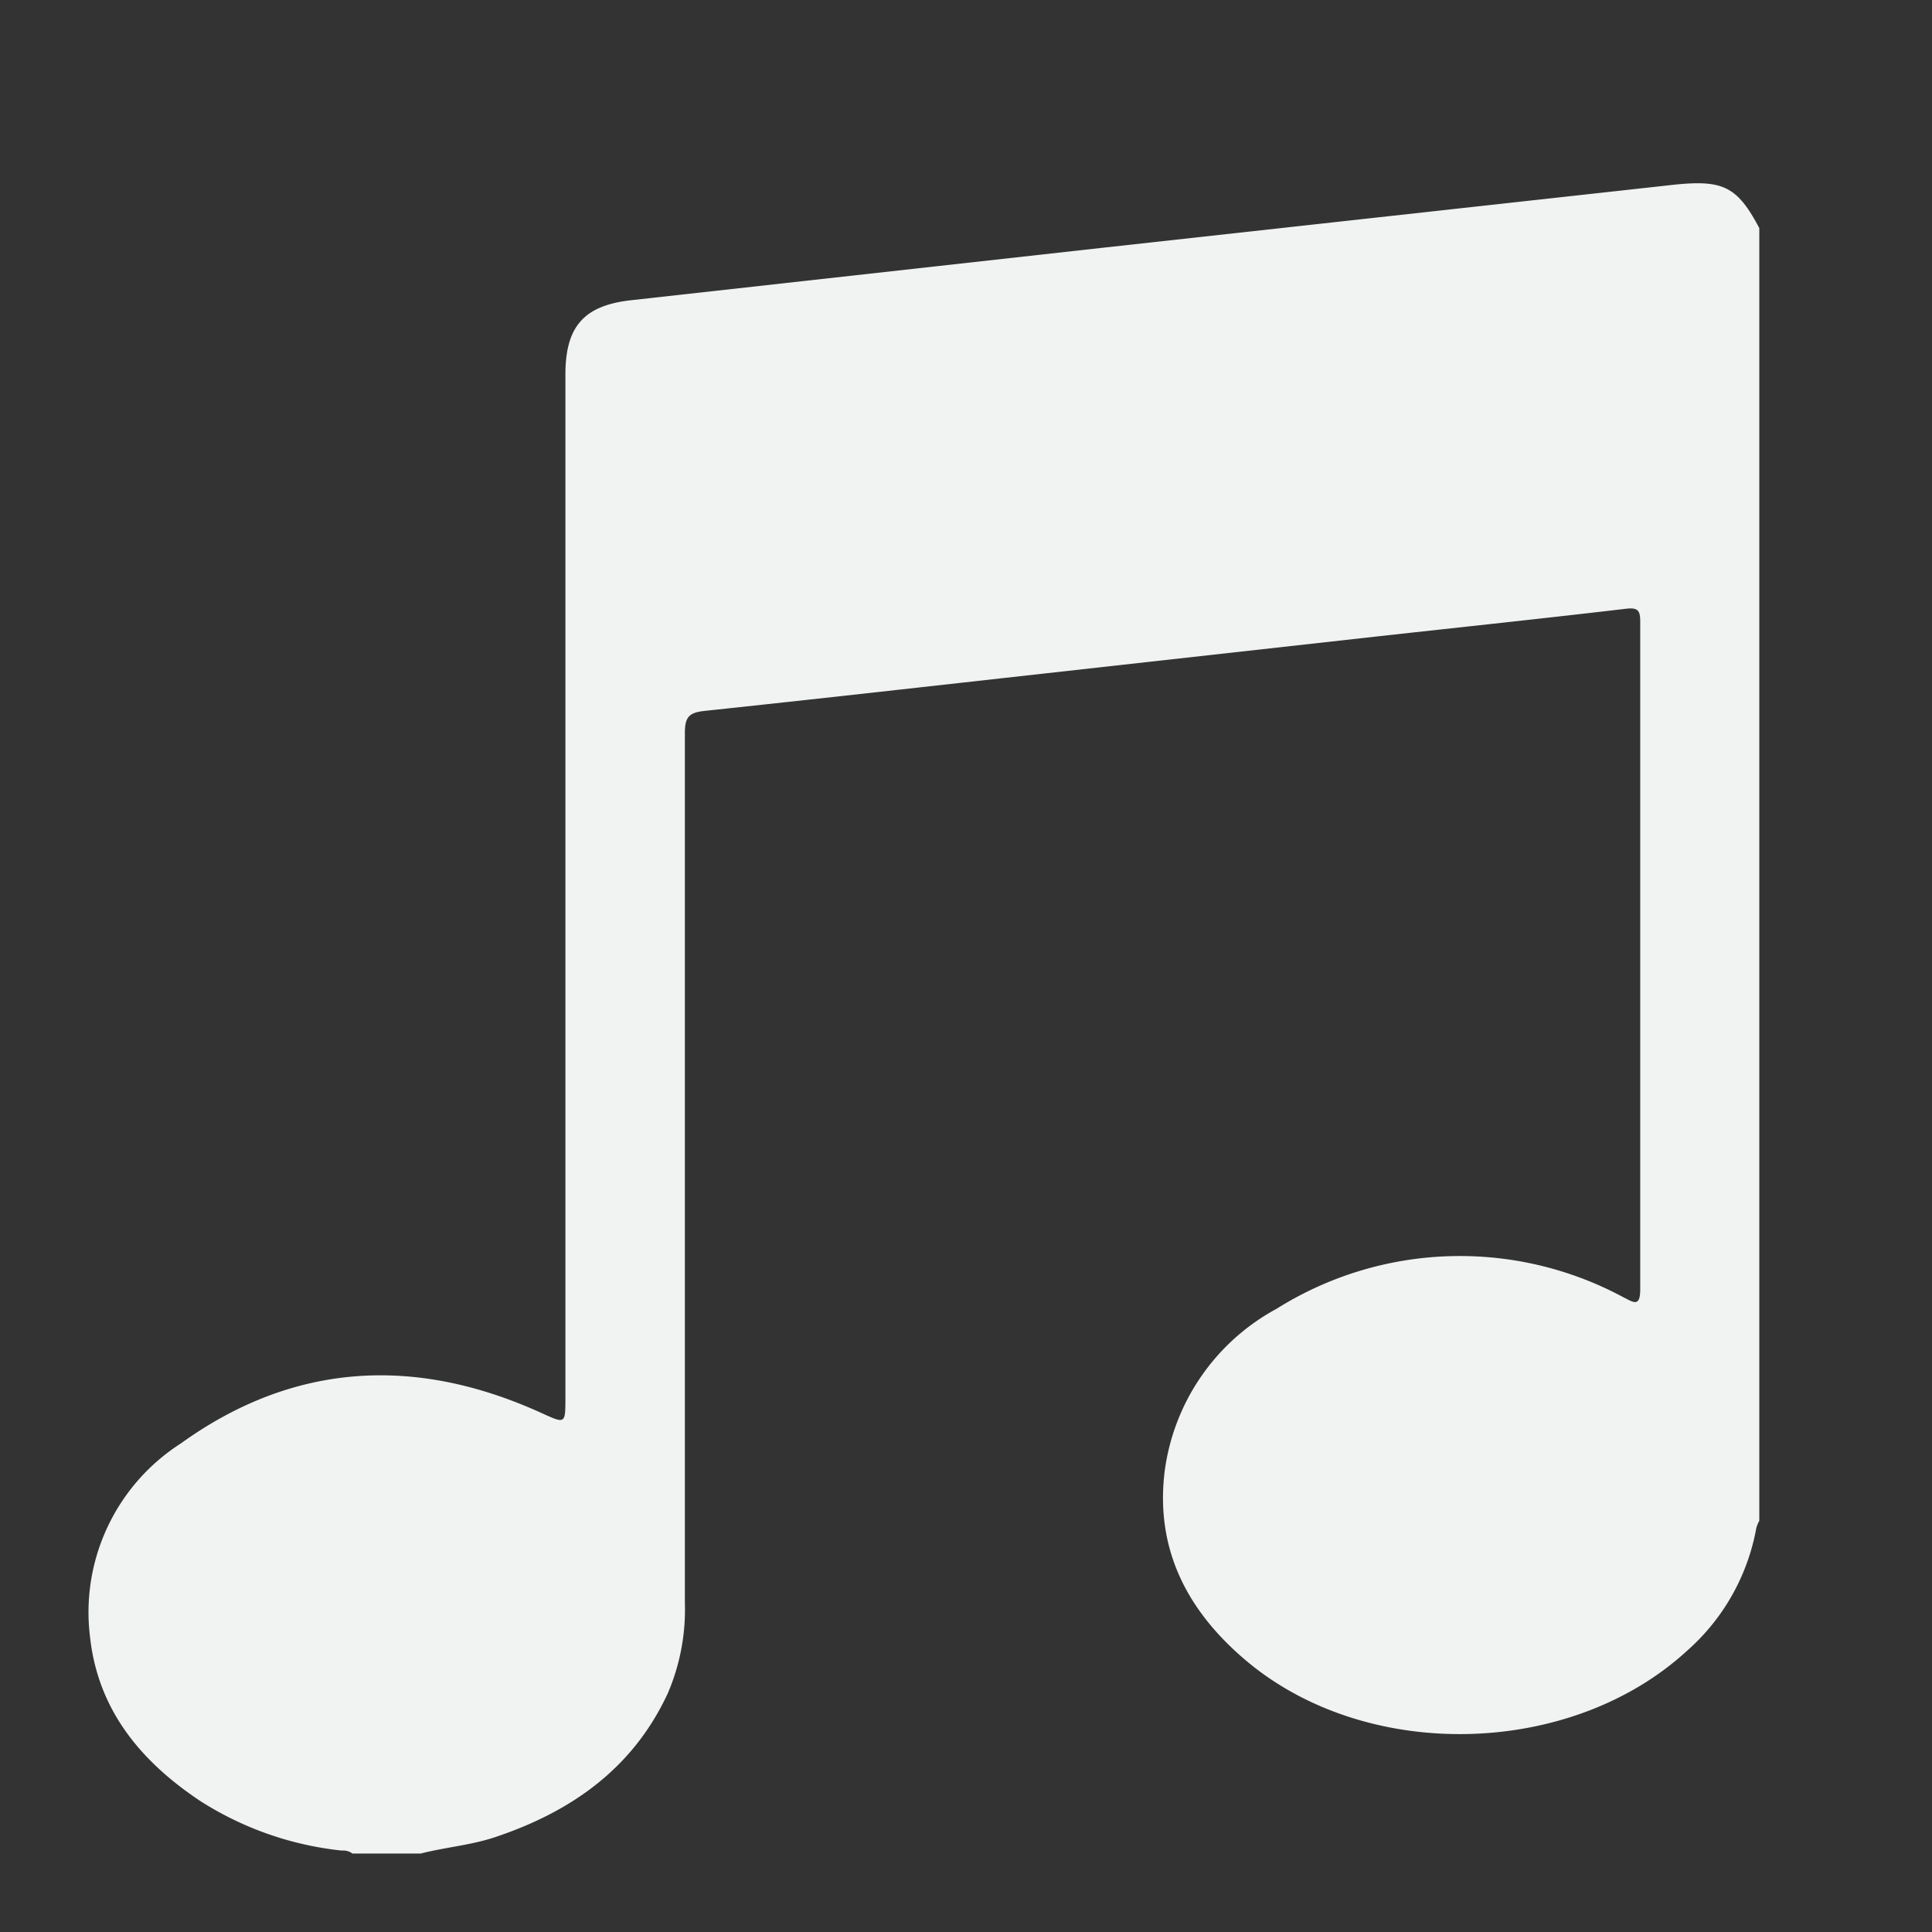 <svg id="Capa_1" data-name="Capa 1" xmlns="http://www.w3.org/2000/svg" viewBox="0 0 98 98"><rect x="0" y="0" width="98" height="98" fill="#333333" stroke="none"/><defs><style>.cls-1{fill:#f1f2f2;}</style></defs><path class="cls-1" d="M89.24,11.57V77.14a1.84,1.84,0,0,0-.15.36,10.87,10.87,0,0,1-3.51,6.23c-5.86,5.39-16.12,5.68-22.27.59-3-2.49-4.71-5.62-4.24-9.63a11,11,0,0,1,5.68-8.3,17.49,17.49,0,0,1,17.59-.59c.49.24.86.55.86-.4q0-16.92,0-33.85c0-.56-.09-.75-.73-.67-4.16.49-8.33.93-12.5,1.39L53,34.16c-5.75.64-11.51,1.29-17.26,1.9-.78.09-1,.29-1,1.13q0,22.07,0,44.12a10.76,10.76,0,0,1-.87,4.59c-1.77,3.81-4.9,6-8.76,7.29-1.23.41-2.52.51-3.77.83H17.88a.8.8,0,0,0-.54-.15,16.54,16.54,0,0,1-7.19-2.52c-3-2-5.17-4.6-5.58-8.29a10.17,10.17,0,0,1,4.6-9.84c5.71-4.11,11.86-4.45,18.22-1.58,1.31.59,1.29.64,1.29-.82V19c0-2.43.93-3.5,3.32-3.77l23.91-2.66,29-3.2C87.41,9.11,88.12,9.46,89.24,11.57Z"/></svg>